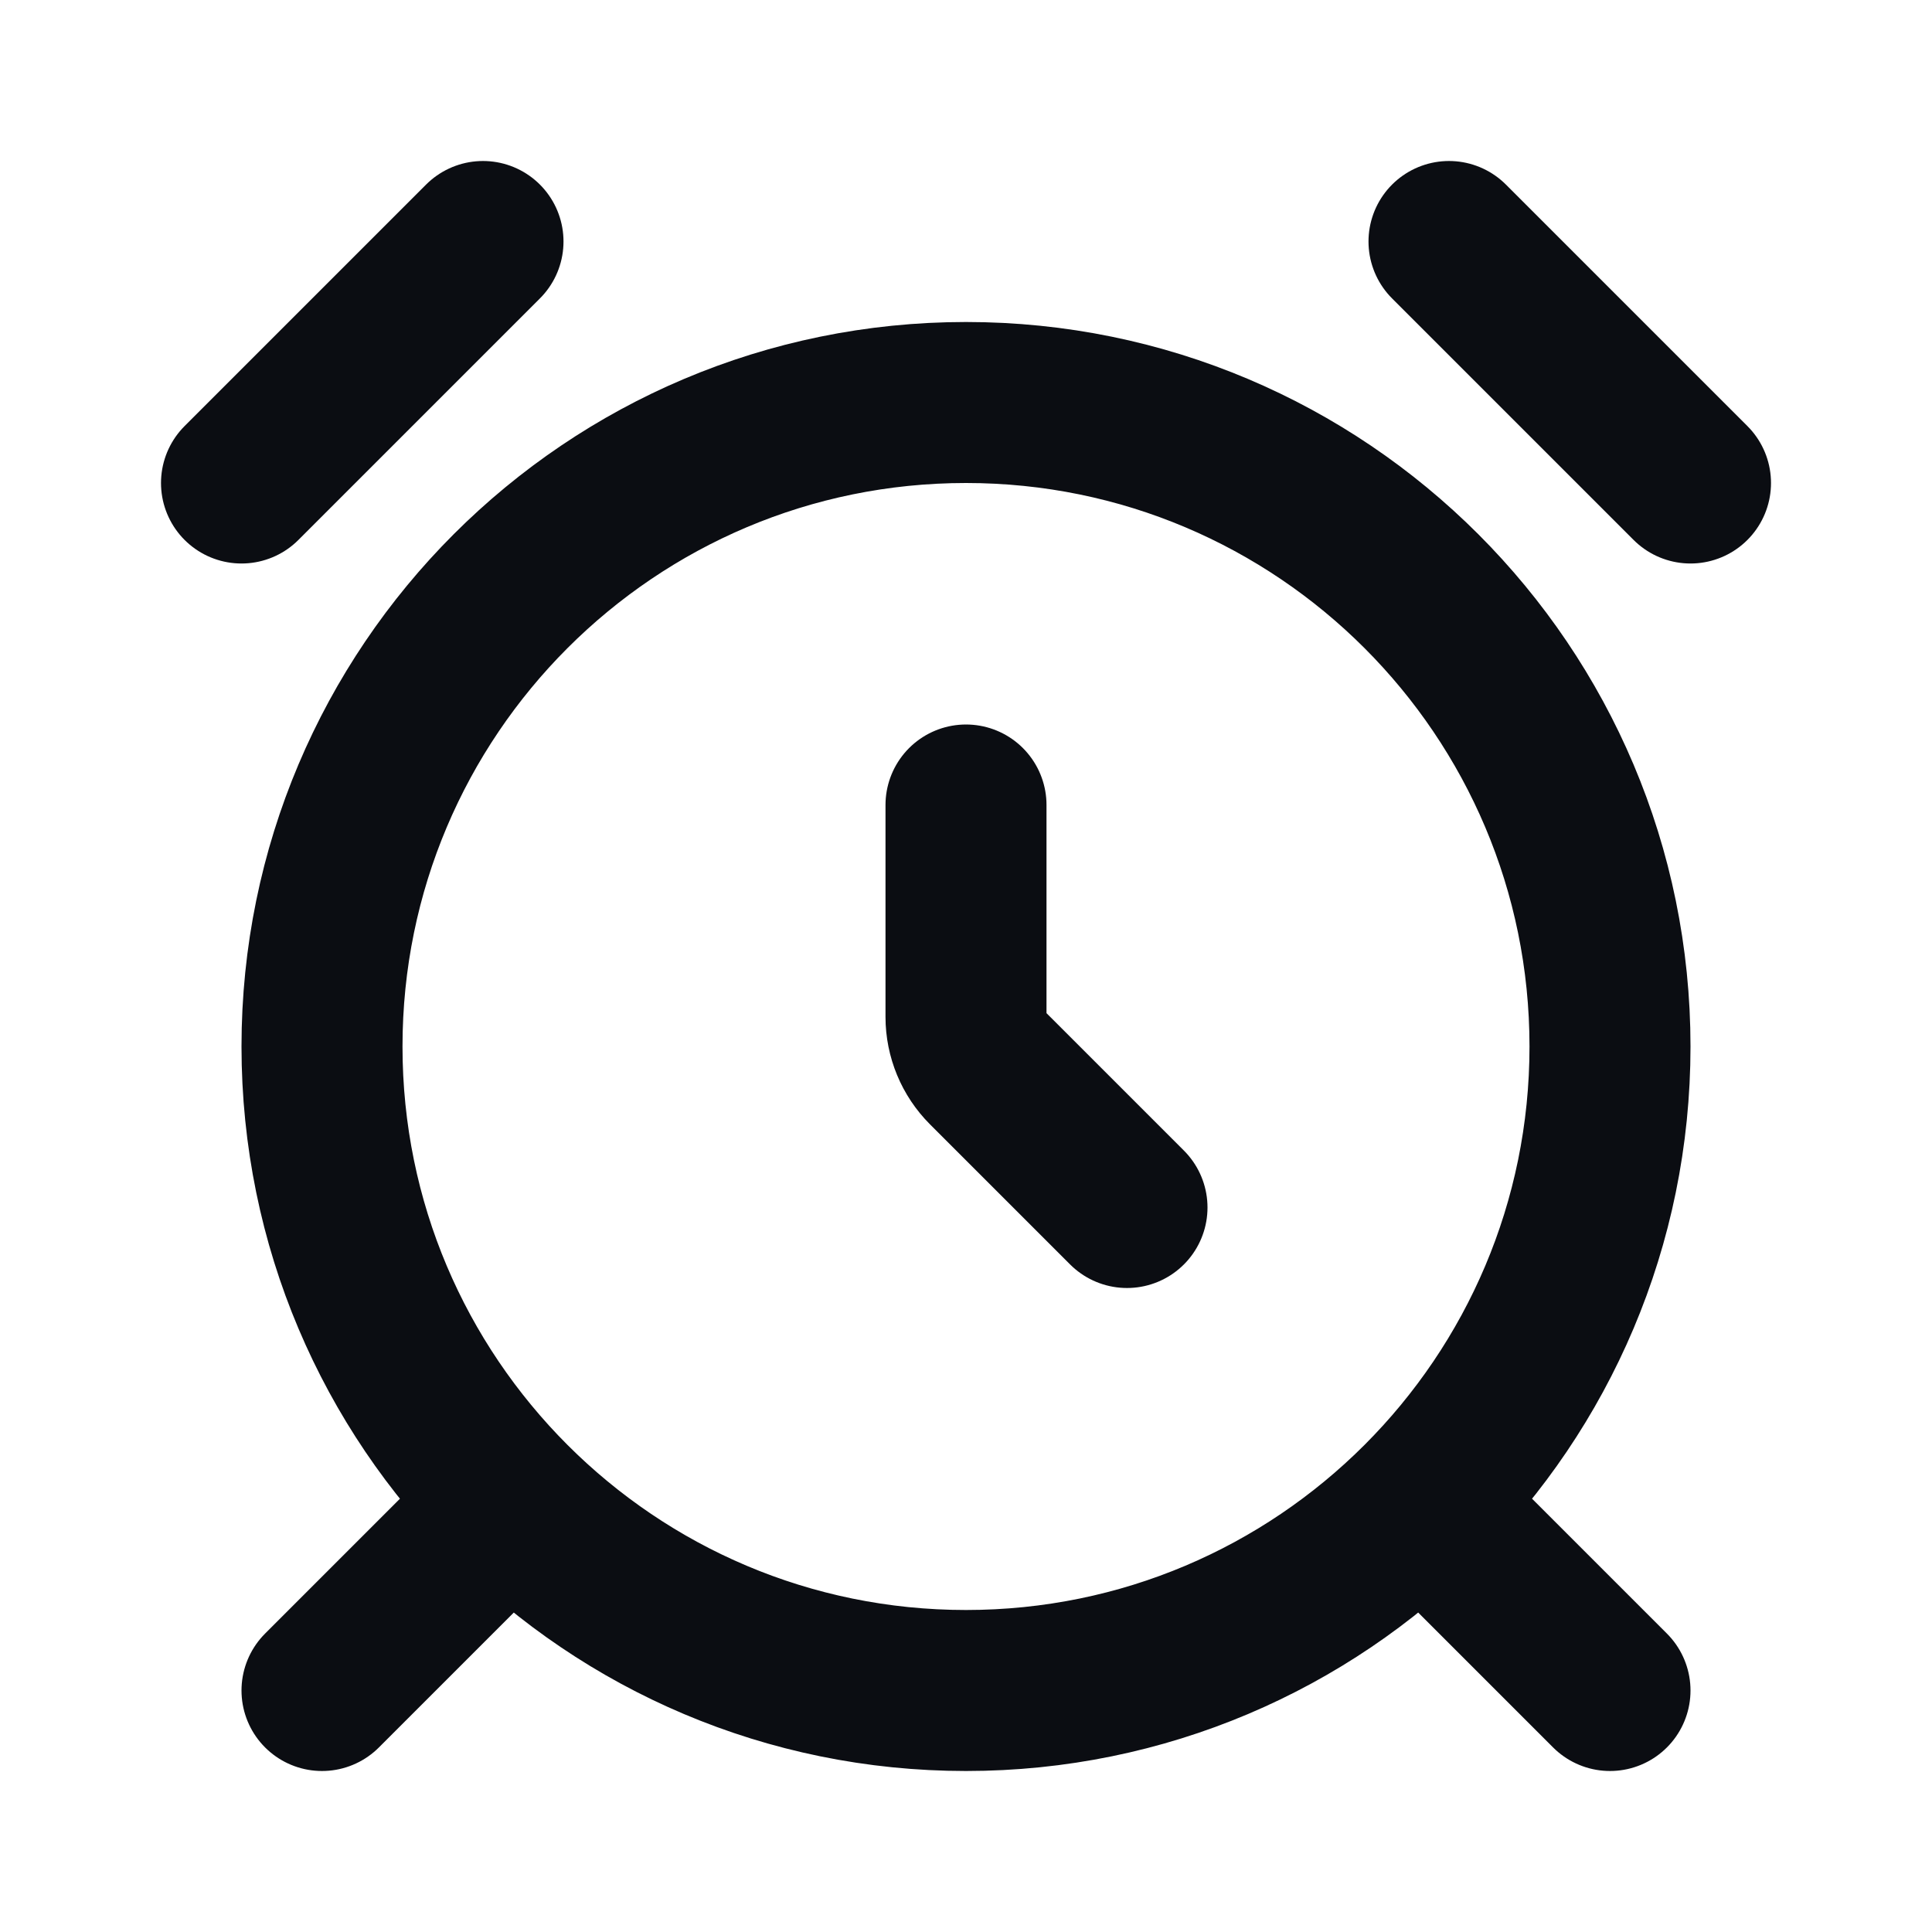 <svg width="24" height="24" viewBox="0 0 24 24" fill="none" xmlns="http://www.w3.org/2000/svg">
<path d="M12 10V12.632C12 12.868 12.094 13.094 12.26 13.26L14 15M4 21L6.343 18.657M6.343 18.657C7.791 20.105 9.791 21 12 21C14.209 21 16.209 20.105 17.657 18.657M6.343 18.657C4.895 17.209 4 15.209 4 13C4 8.582 7.582 5 12 5C16.418 5 20 8.582 20 13C20 15.209 19.105 17.209 17.657 18.657M20 21L17.657 18.657M3 6L6 3M21 6L18 3" stroke="#0B0D12" stroke-width="2" stroke-linecap="round" stroke-linejoin="round"/>
</svg>
